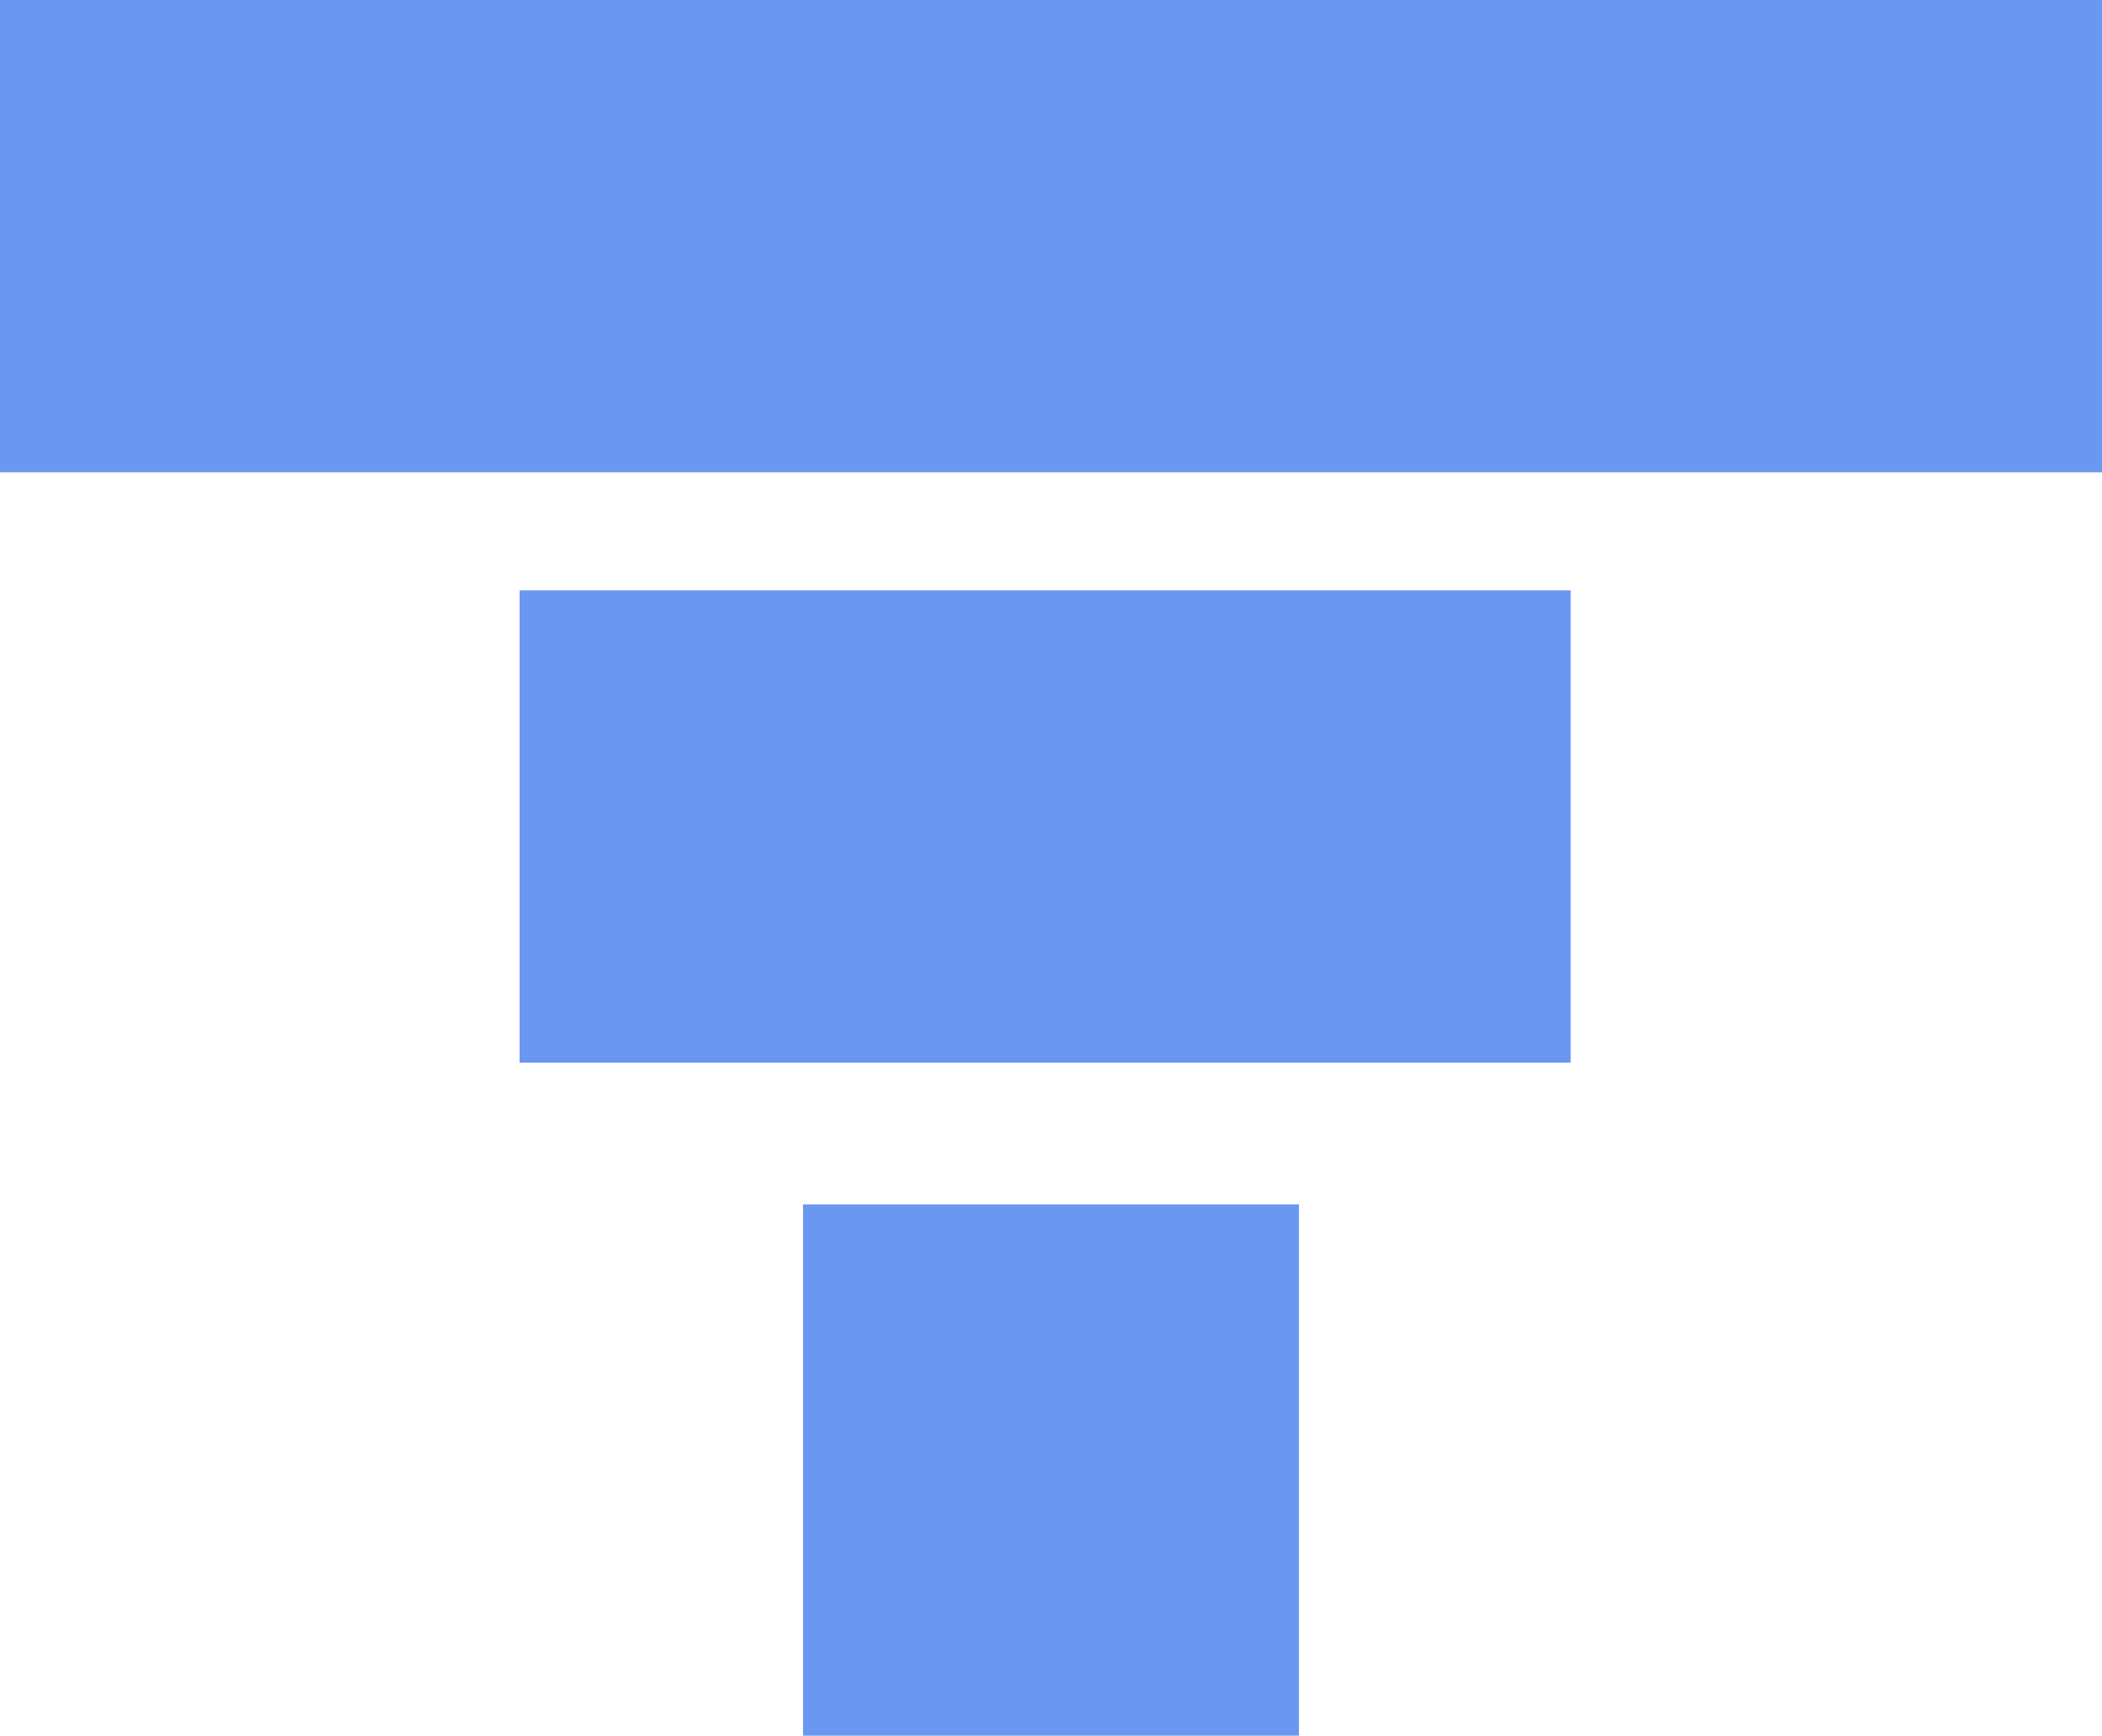 <svg width="178" height="147" viewBox="0 0 178 147" fill="none" xmlns="http://www.w3.org/2000/svg">
<rect width="178" height="40" fill="#6A98F0"/>
<rect x="44" y="50" width="89" height="40" fill="#6A98F0"/>
<rect x="68" y="102" width="42" height="45" fill="#6A98F0"/>
</svg>
